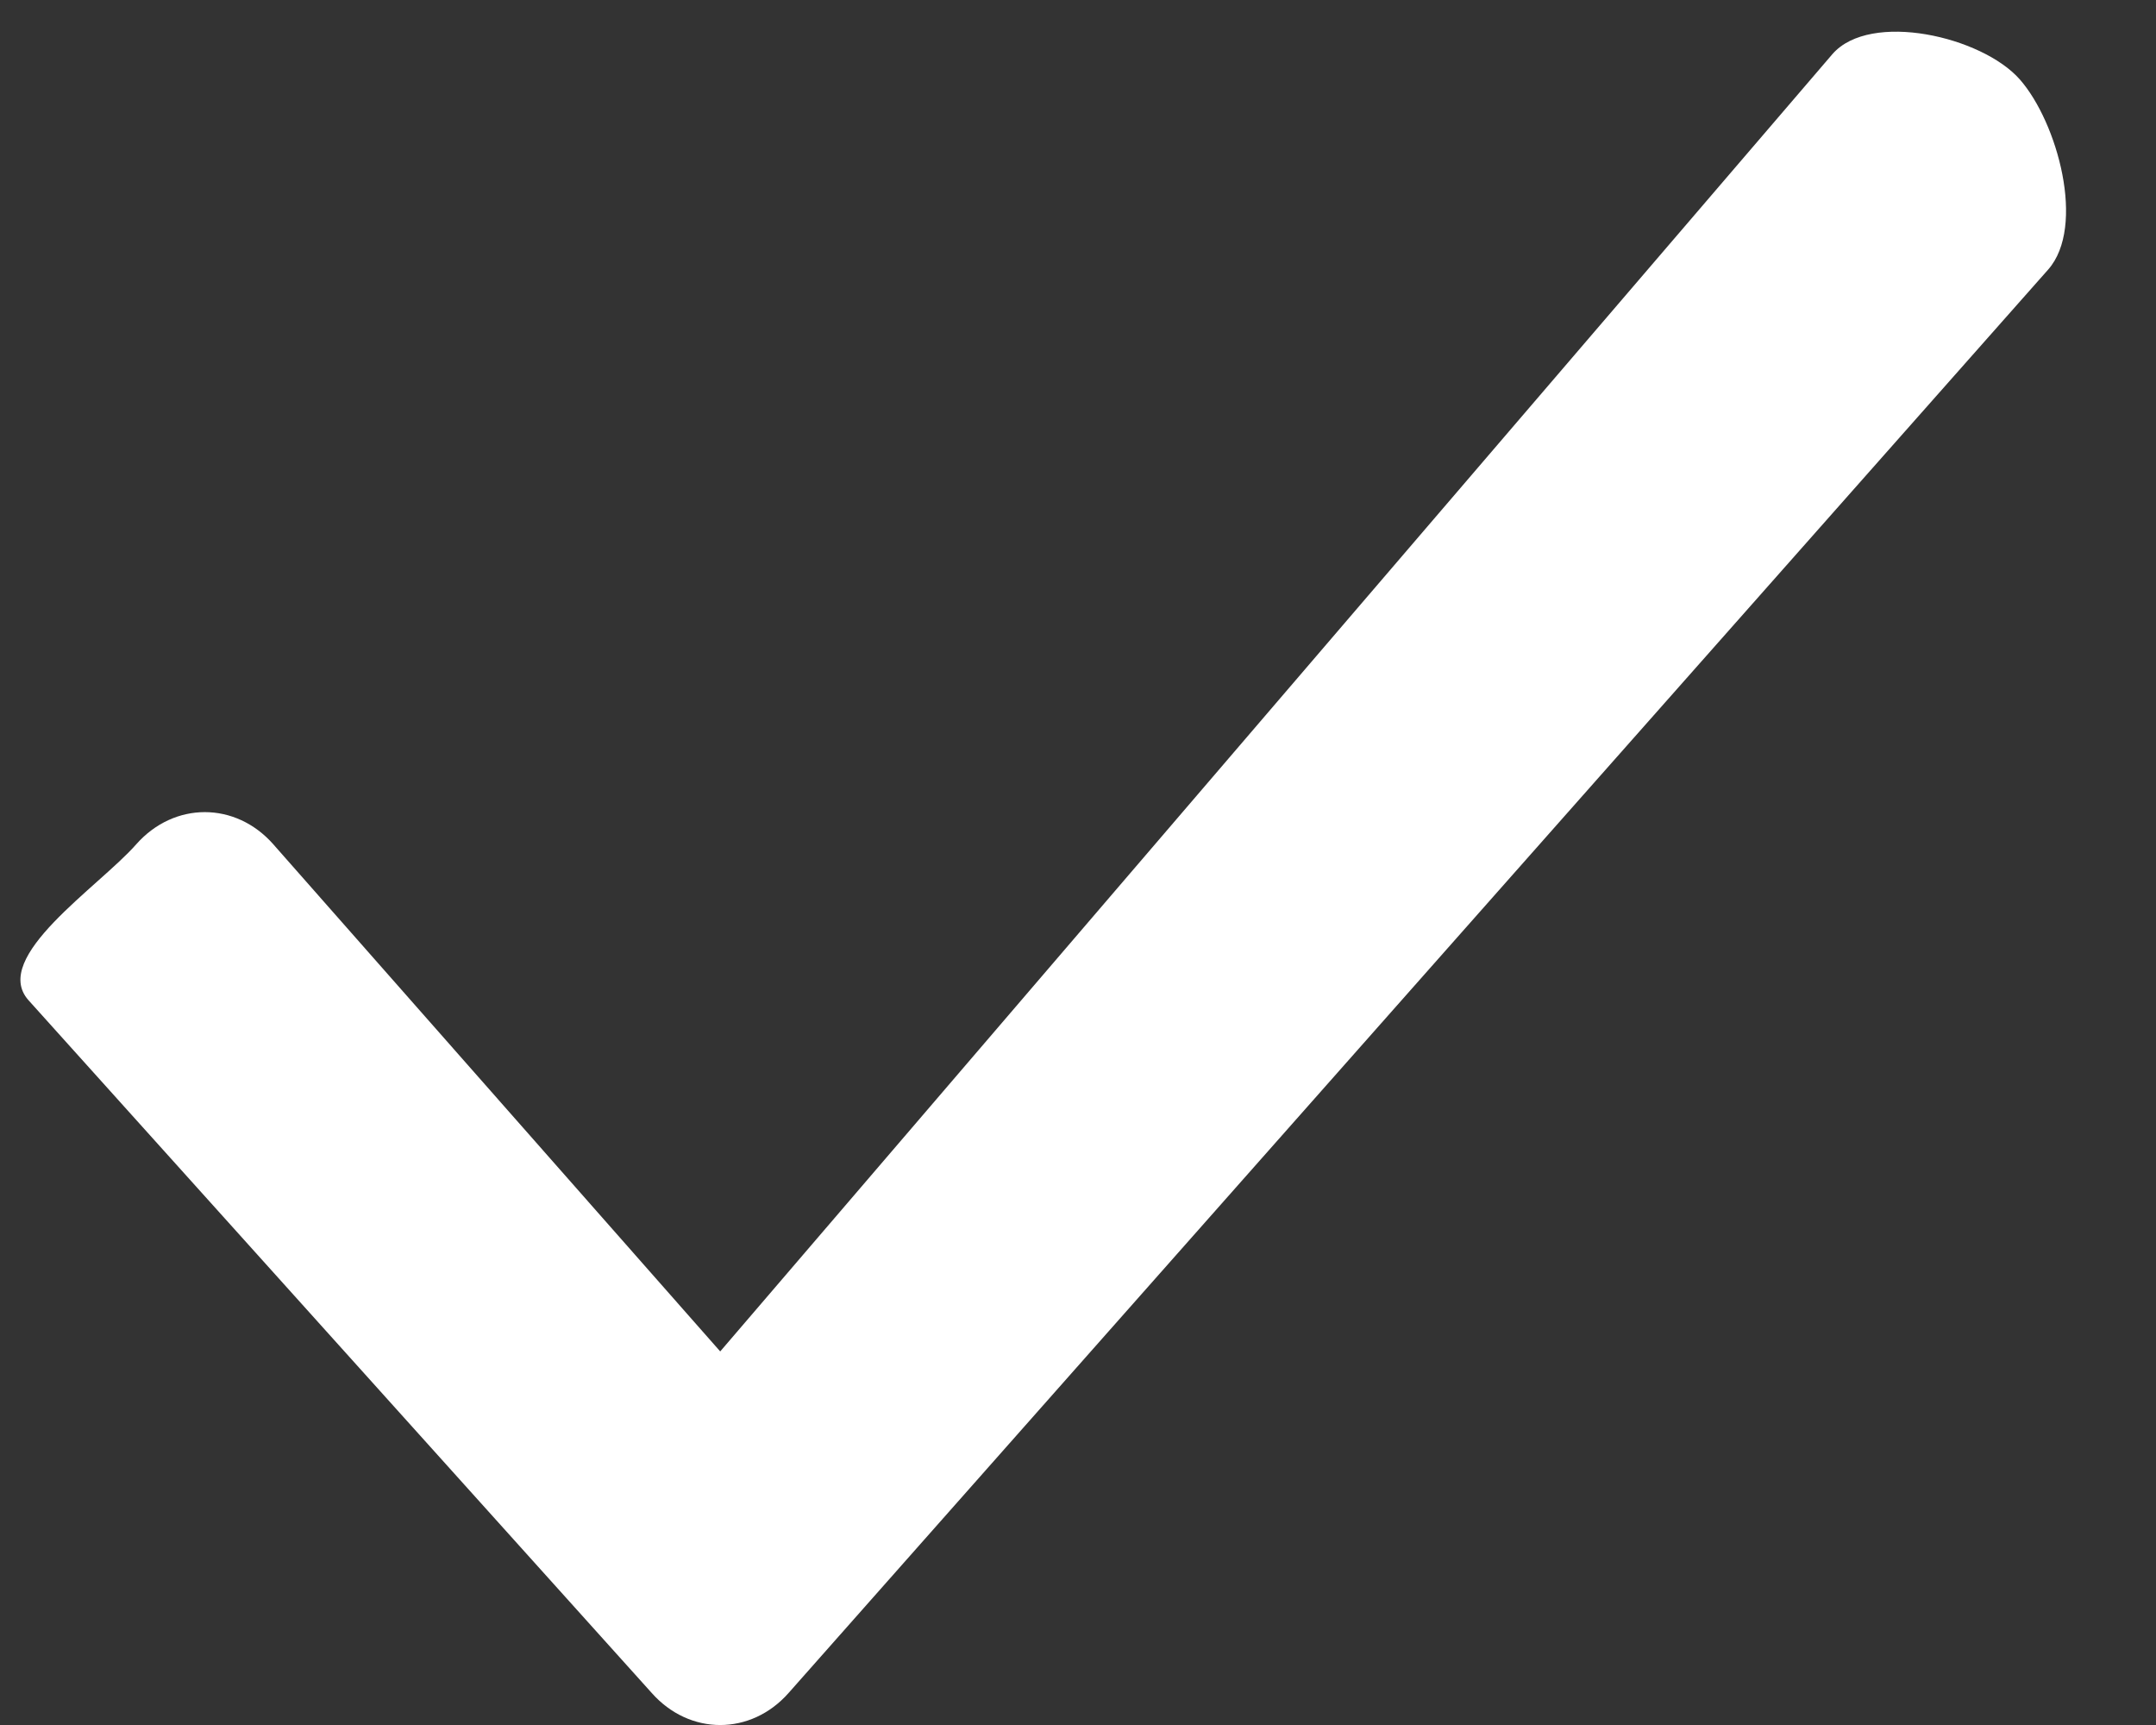 <svg width="20" height="16" viewBox="0 0 20 16" fill="none" xmlns="http://www.w3.org/2000/svg">
<rect x="0" y="0" width="20" height="16" fill="#333333" stroke="none"/>
<path d="M18.736 0.736C18.384 0.337 17.351 0.101 17 0.5L6.681 12.535L2.536 7.832C2.185 7.433 1.615 7.433 1.263 7.832C0.912 8.23 -0.088 8.877 0.263 9.276L6.044 15.701C6.396 16.1 6.966 16.1 7.317 15.701L19 2.5C19.351 2.101 19.087 1.135 18.736 0.736Z" fill="white"/>
</svg>
